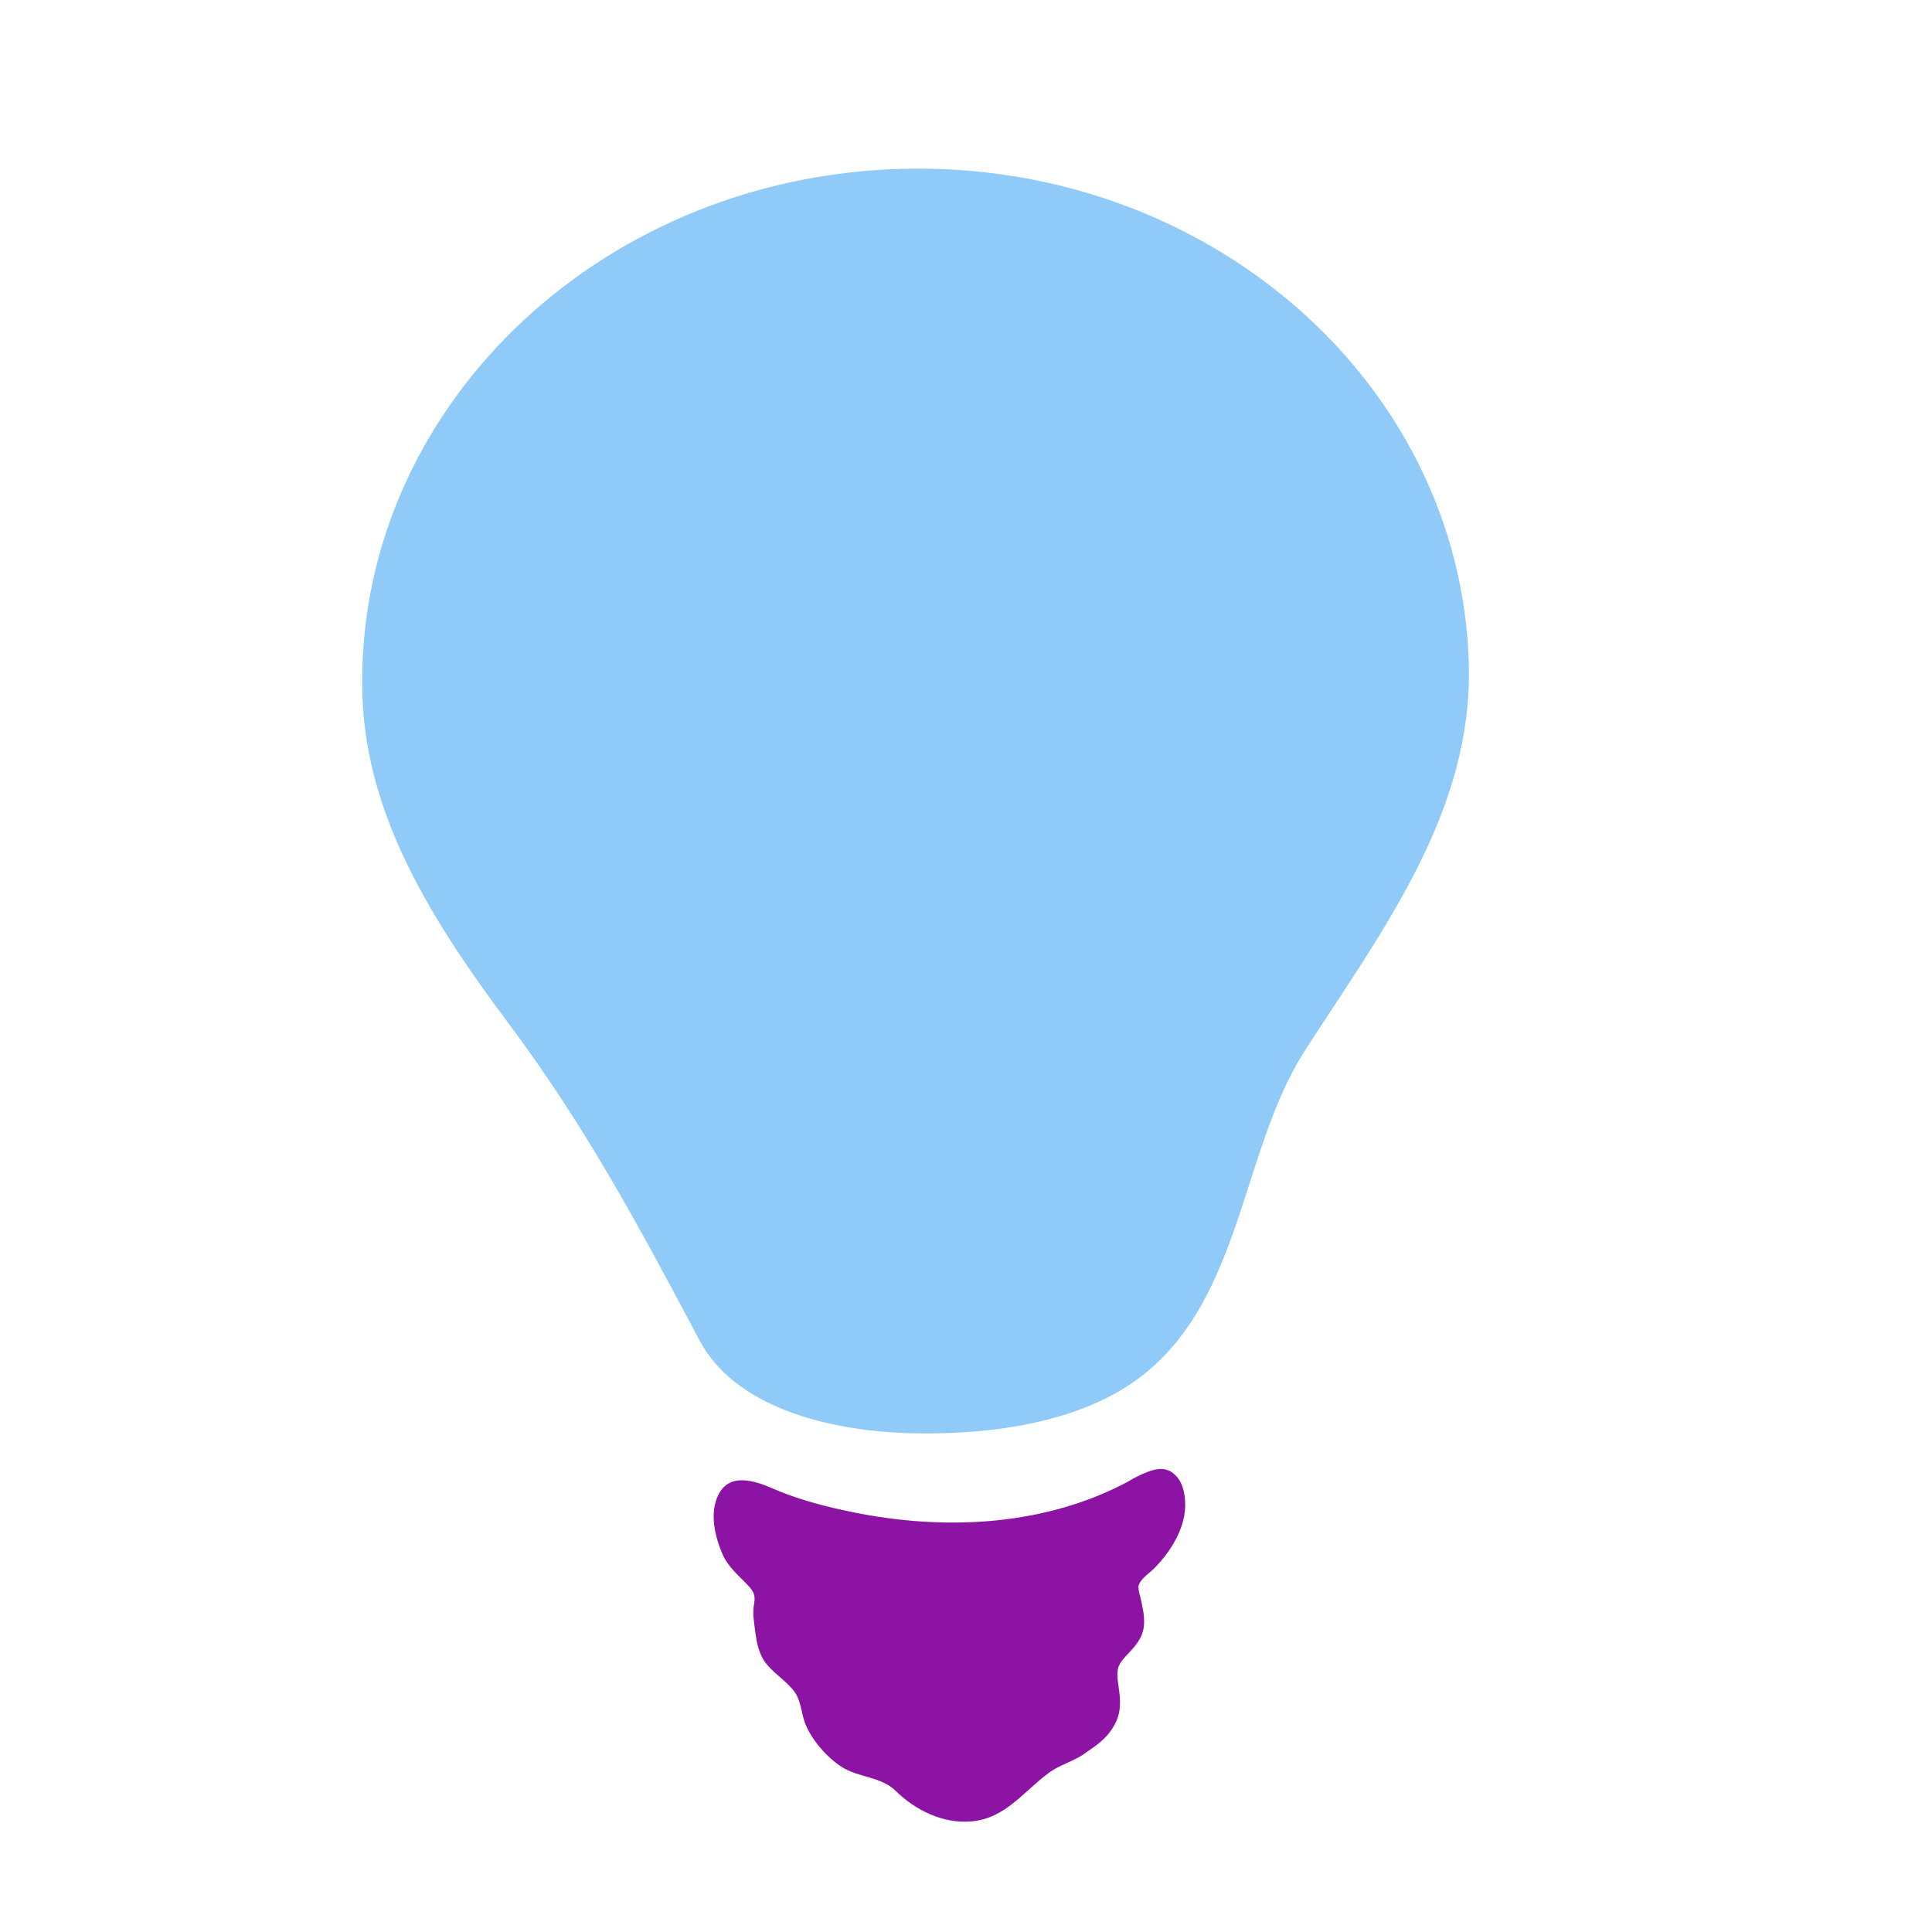 <svg width="42" height="42" viewBox="0 0 42 42" fill="none" xmlns="http://www.w3.org/2000/svg">
<path d="M31.931 14.428C31.758 8.3 26.234 3.485 19.591 3.671C12.95 3.857 7.705 8.974 7.878 15.099C7.952 17.77 9.439 20.083 11.05 22.24C12.742 24.504 13.911 26.696 15.207 29.138C15.968 30.574 17.951 31.089 19.672 31.153C21.355 31.212 23.483 30.979 24.861 29.881C27.018 28.163 26.983 24.986 28.373 22.83C30.075 20.195 32.02 17.634 31.931 14.428V14.428Z" fill="#90CAF9"/>
<path d="M23.843 37.932C24.024 37.793 24.173 37.633 24.273 37.405C24.393 37.12 24.343 36.856 24.303 36.56C24.272 36.308 24.294 36.198 24.461 36.018C24.649 35.816 24.841 35.633 24.868 35.341C24.887 35.125 24.835 34.92 24.789 34.715C24.765 34.641 24.75 34.563 24.748 34.485C24.788 34.318 24.994 34.197 25.106 34.081C25.398 33.783 25.666 33.373 25.742 32.961C25.792 32.703 25.769 32.335 25.601 32.124C25.352 31.811 25.034 31.948 24.731 32.094C24.632 32.14 24.546 32.199 24.448 32.248C22.573 33.221 20.336 33.28 18.308 32.825C17.792 32.711 17.276 32.568 16.792 32.356C16.409 32.191 15.87 32.009 15.623 32.484C15.415 32.884 15.541 33.405 15.711 33.798C15.811 34.026 16.019 34.221 16.193 34.395C16.36 34.562 16.434 34.648 16.393 34.867C16.355 35.069 16.39 35.236 16.414 35.439C16.45 35.713 16.494 35.975 16.678 36.192C16.856 36.403 17.116 36.561 17.276 36.785C17.415 36.978 17.419 37.244 17.503 37.464C17.644 37.823 17.97 38.199 18.294 38.409C18.663 38.646 19.15 38.617 19.474 38.934C19.901 39.354 20.503 39.65 21.115 39.596C21.863 39.532 22.251 38.941 22.812 38.532C23.029 38.373 23.306 38.3 23.536 38.15C23.64 38.075 23.745 38.007 23.843 37.932Z" fill="#8D13A5"/>
</svg>
